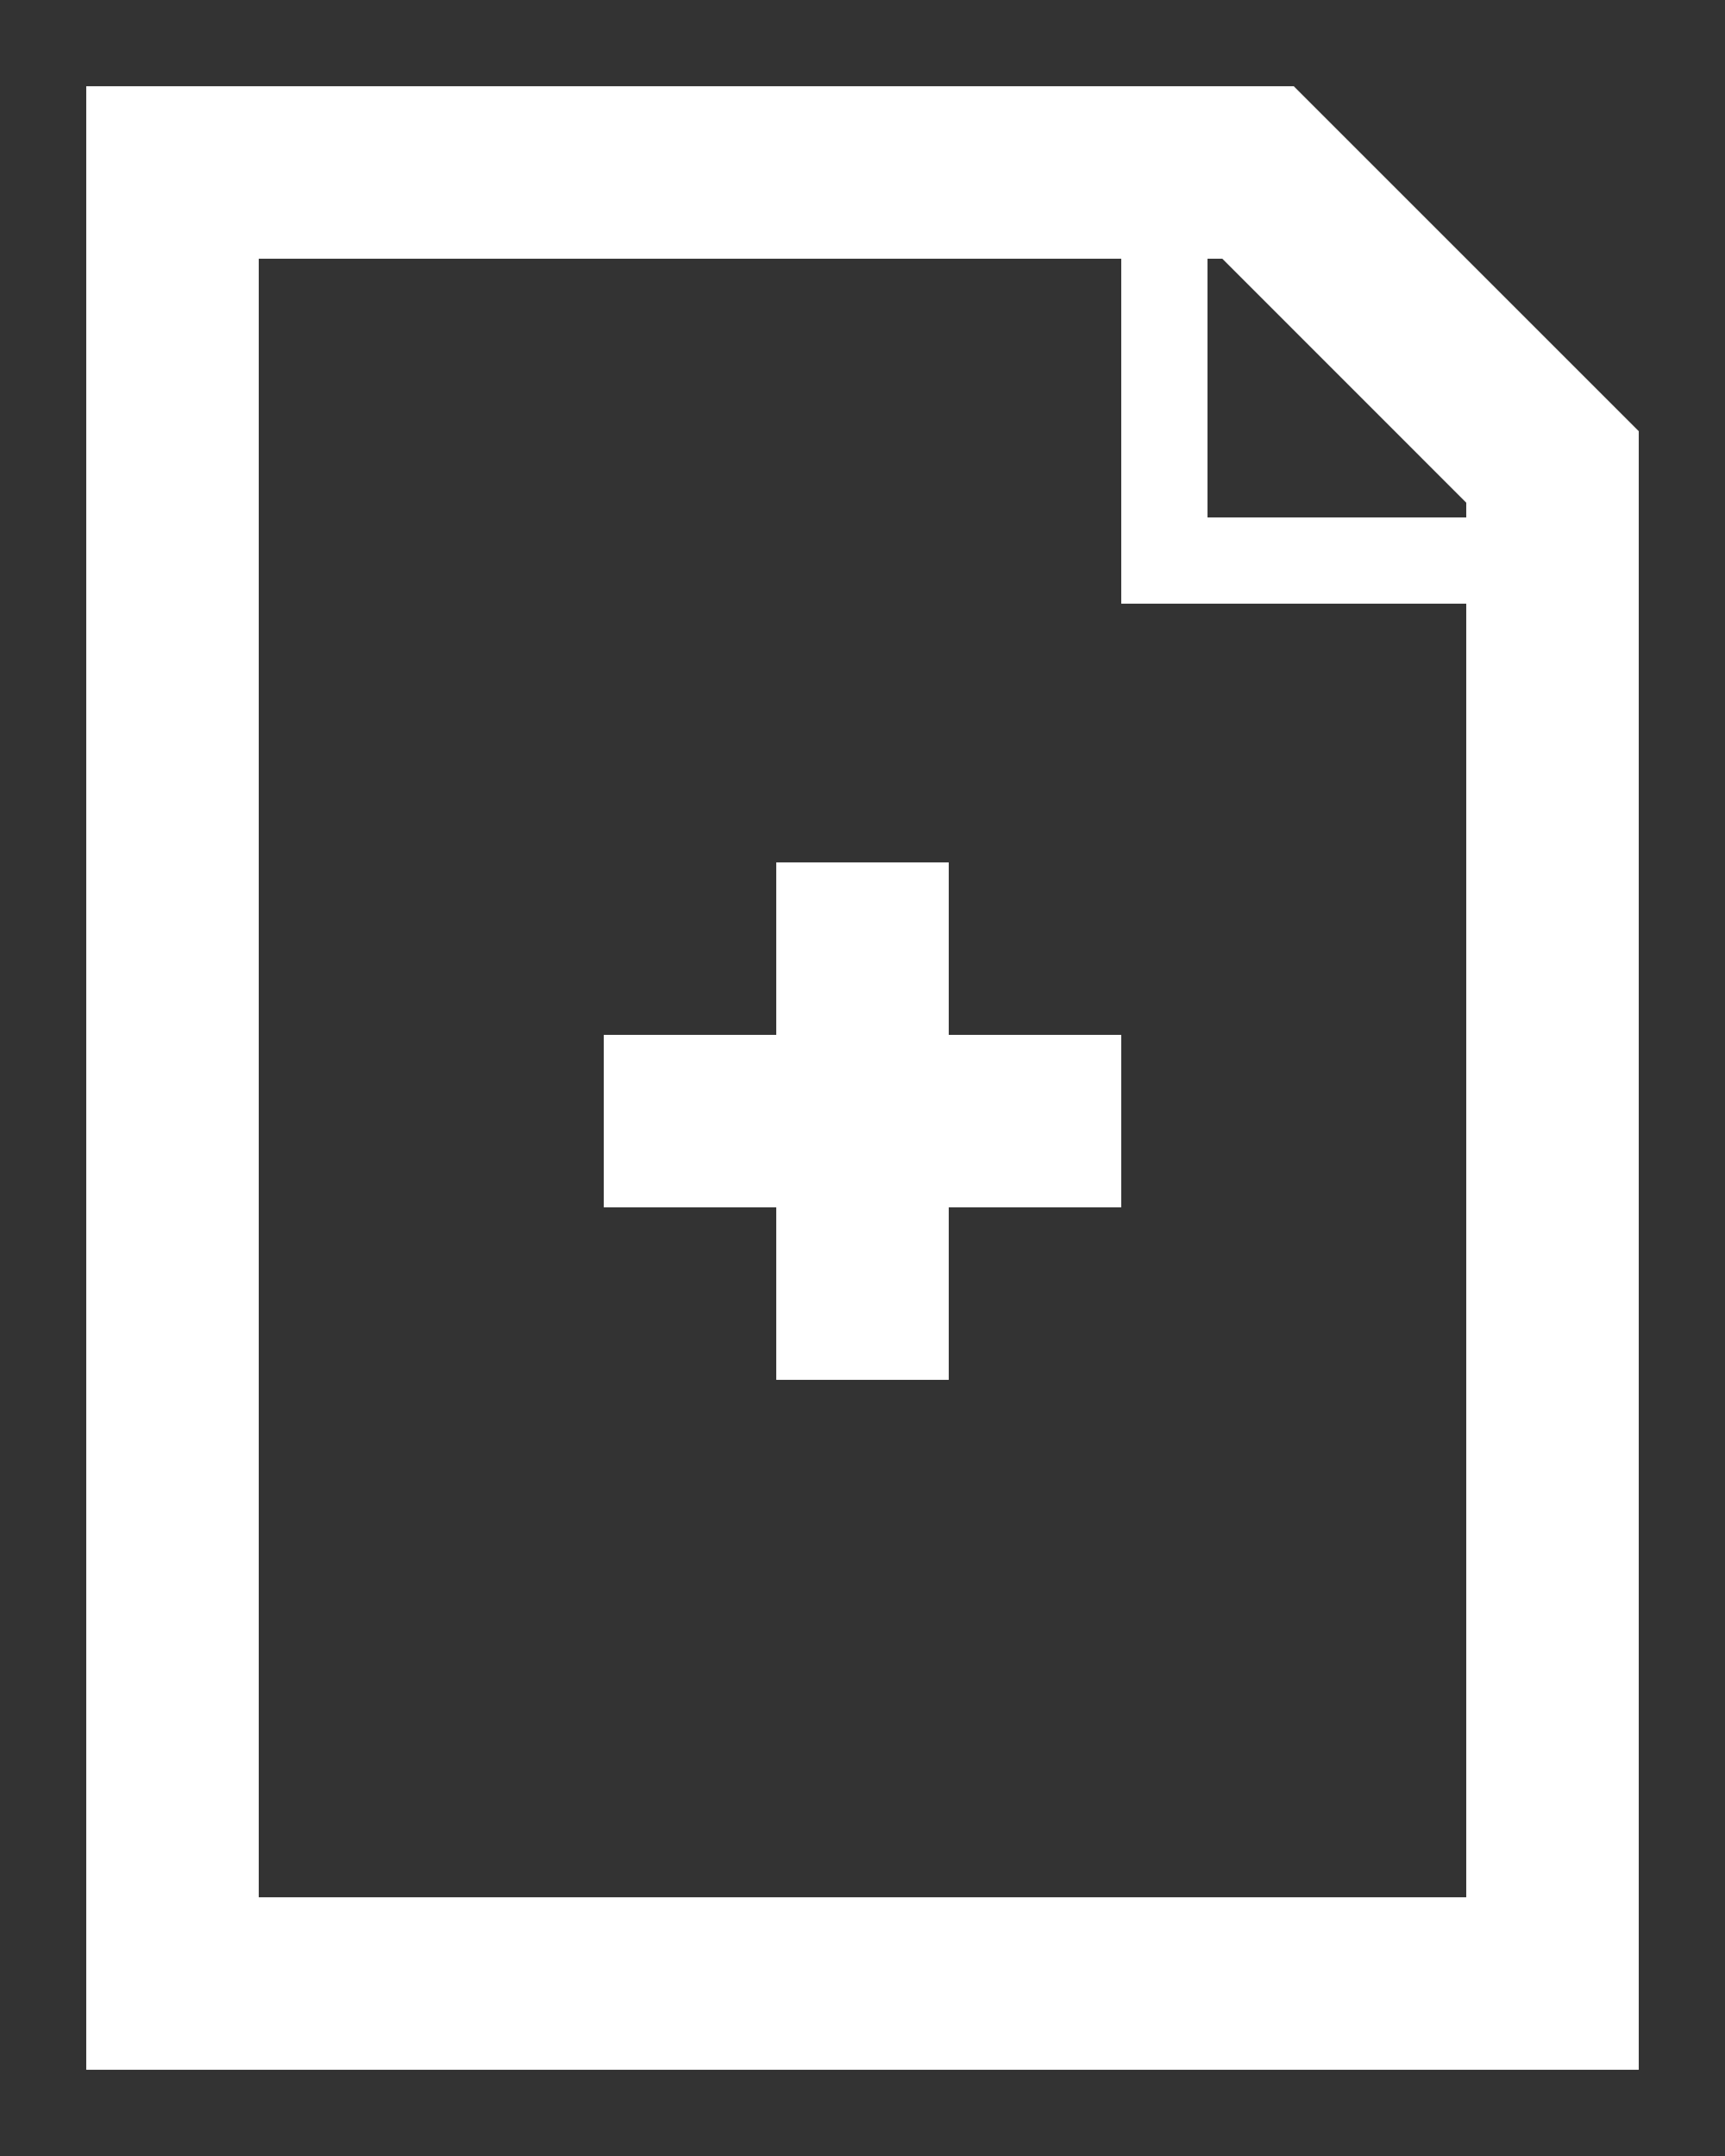 <?xml version="1.0" encoding="utf-8"?>
<!-- Generator: Adobe Illustrator 16.0.0, SVG Export Plug-In . SVG Version: 6.00 Build 0)  -->
<!DOCTYPE svg PUBLIC "-//W3C//DTD SVG 1.1//EN" "http://www.w3.org/Graphics/SVG/1.1/DTD/svg11.dtd">
<svg version="1.1" id="Layer_1" xmlns="http://www.w3.org/2000/svg" xmlns:xlink="http://www.w3.org/1999/xlink" x="0px" y="0px"
	 width="20px" height="25px" viewBox="-1.5 10.5 20 25" enable-background="new -1.5 10.5 20 25" xml:space="preserve">
<rect x="-1.5" y="10.5" width="20" height="25" fill="#333333" stroke="none"/>
<g id="Layer_3">
	<g>
		<path fill="#FFFFFF" d="M13.5,11.5h-14v23h18v-19L13.5,11.5z M12.672,13.5l2.828,2.829V16.5h-3v-3H12.672z M1.5,32.5v-19h10v3v1h1
			h3v15H1.5z"/>
		<polygon fill="#FFFFFF" points="9.5,20.5 7.5,20.5 7.5,22.5 5.5,22.5 5.5,24.5 7.5,24.5 7.5,26.5 9.5,26.5 9.5,24.5 11.5,24.5 
			11.5,22.5 9.5,22.5 		"/>
	</g>
</g>
</svg>
